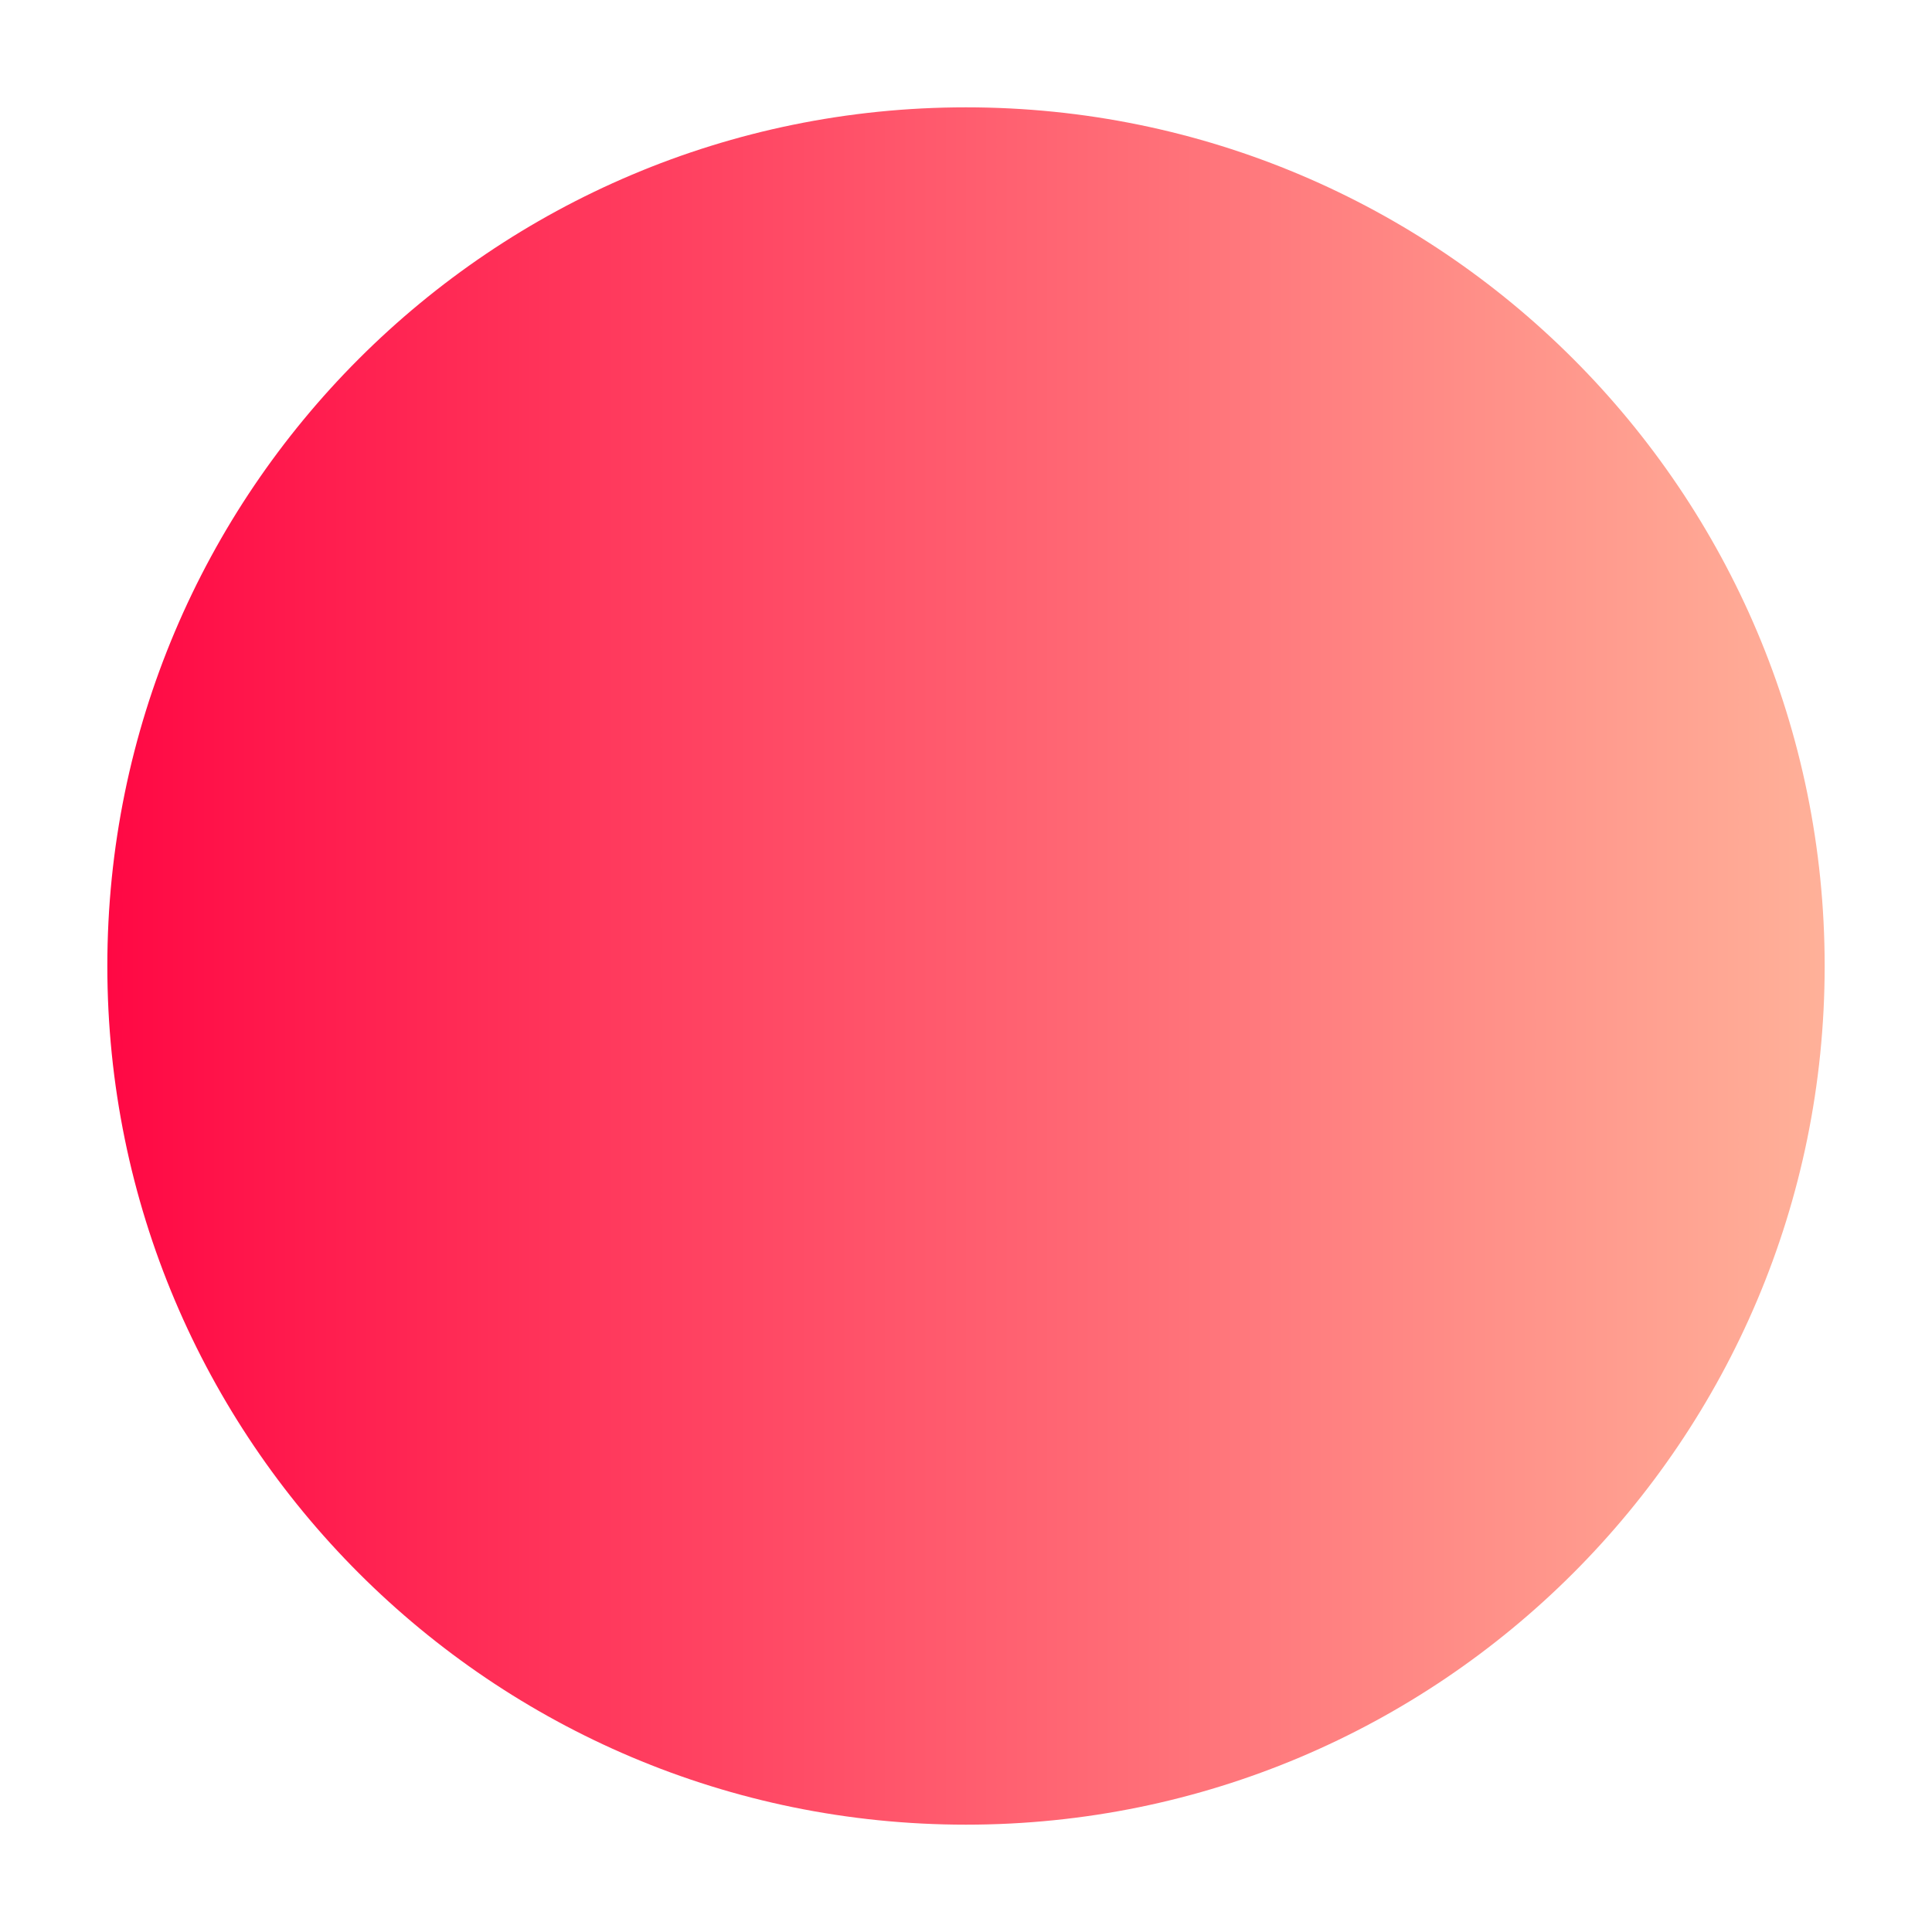 <svg width="90" height="90" viewBox="0 0 90 90" fill="none" xmlns="http://www.w3.org/2000/svg">
<path d="M5 45C5 22.909 22.909 5 45 5C67.091 5 85 22.909 85 45C85 67.091 67.091 85 45 85C22.909 85 5 67.091 5 45Z" fill="url(#paint0_linear_2502_5847)"/>
<defs>
<linearGradient id="paint0_linear_2502_5847" x1="5" y1="45" x2="85" y2="45" gradientUnits="userSpaceOnUse">
<stop stop-color="#FF0844"/>
<stop offset="1" stop-color="#FFB199"/>
</linearGradient>
</defs>
</svg>
